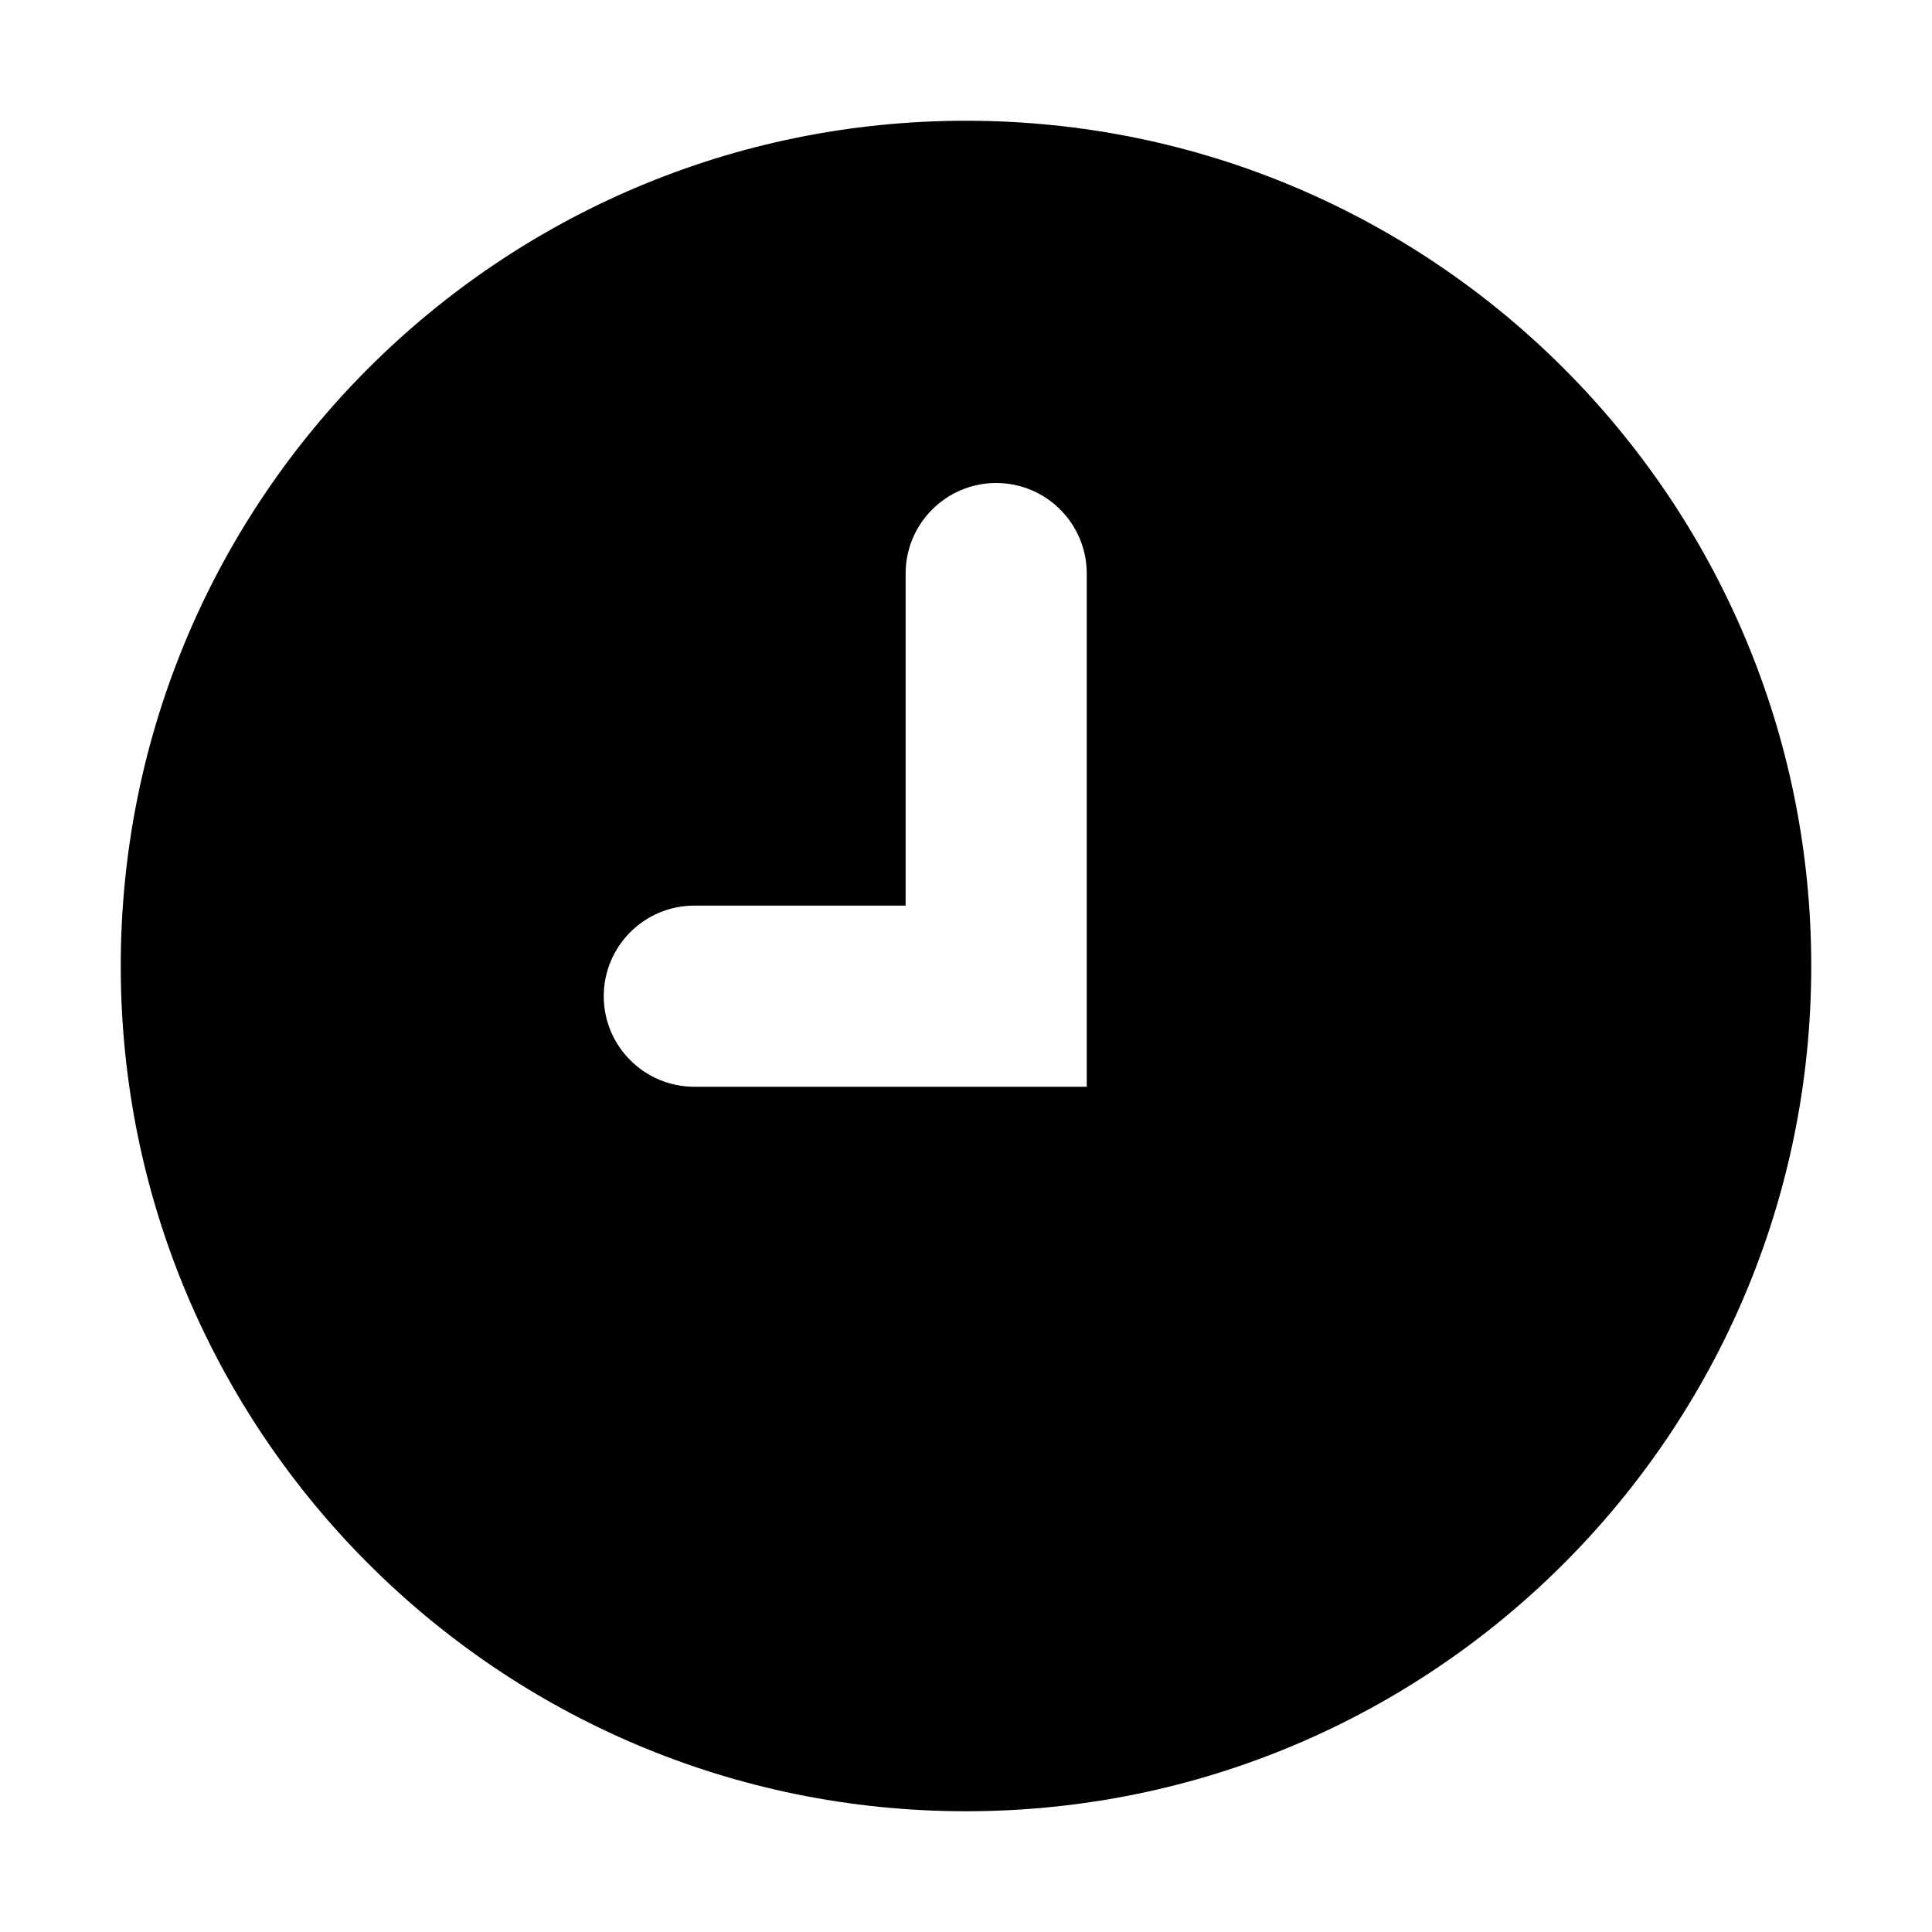 <svg width="16" height="16" viewBox="0 0 16 16" fill="none" xmlns="http://www.w3.org/2000/svg">
<path fill-rule="evenodd" clip-rule="evenodd" d="M8 15C11.866 15 15 11.866 15 8C15 4.134 11.866 1 8 1C4.134 1 1 4.134 1 8C1 11.866 4.134 15 8 15ZM9 4.75C9 4.336 8.664 4 8.25 4C7.836 4 7.5 4.336 7.5 4.75V7.5H5.75C5.336 7.5 5 7.836 5 8.25C5 8.664 5.336 9 5.75 9H9V4.75Z" fill="black"/>
</svg>
